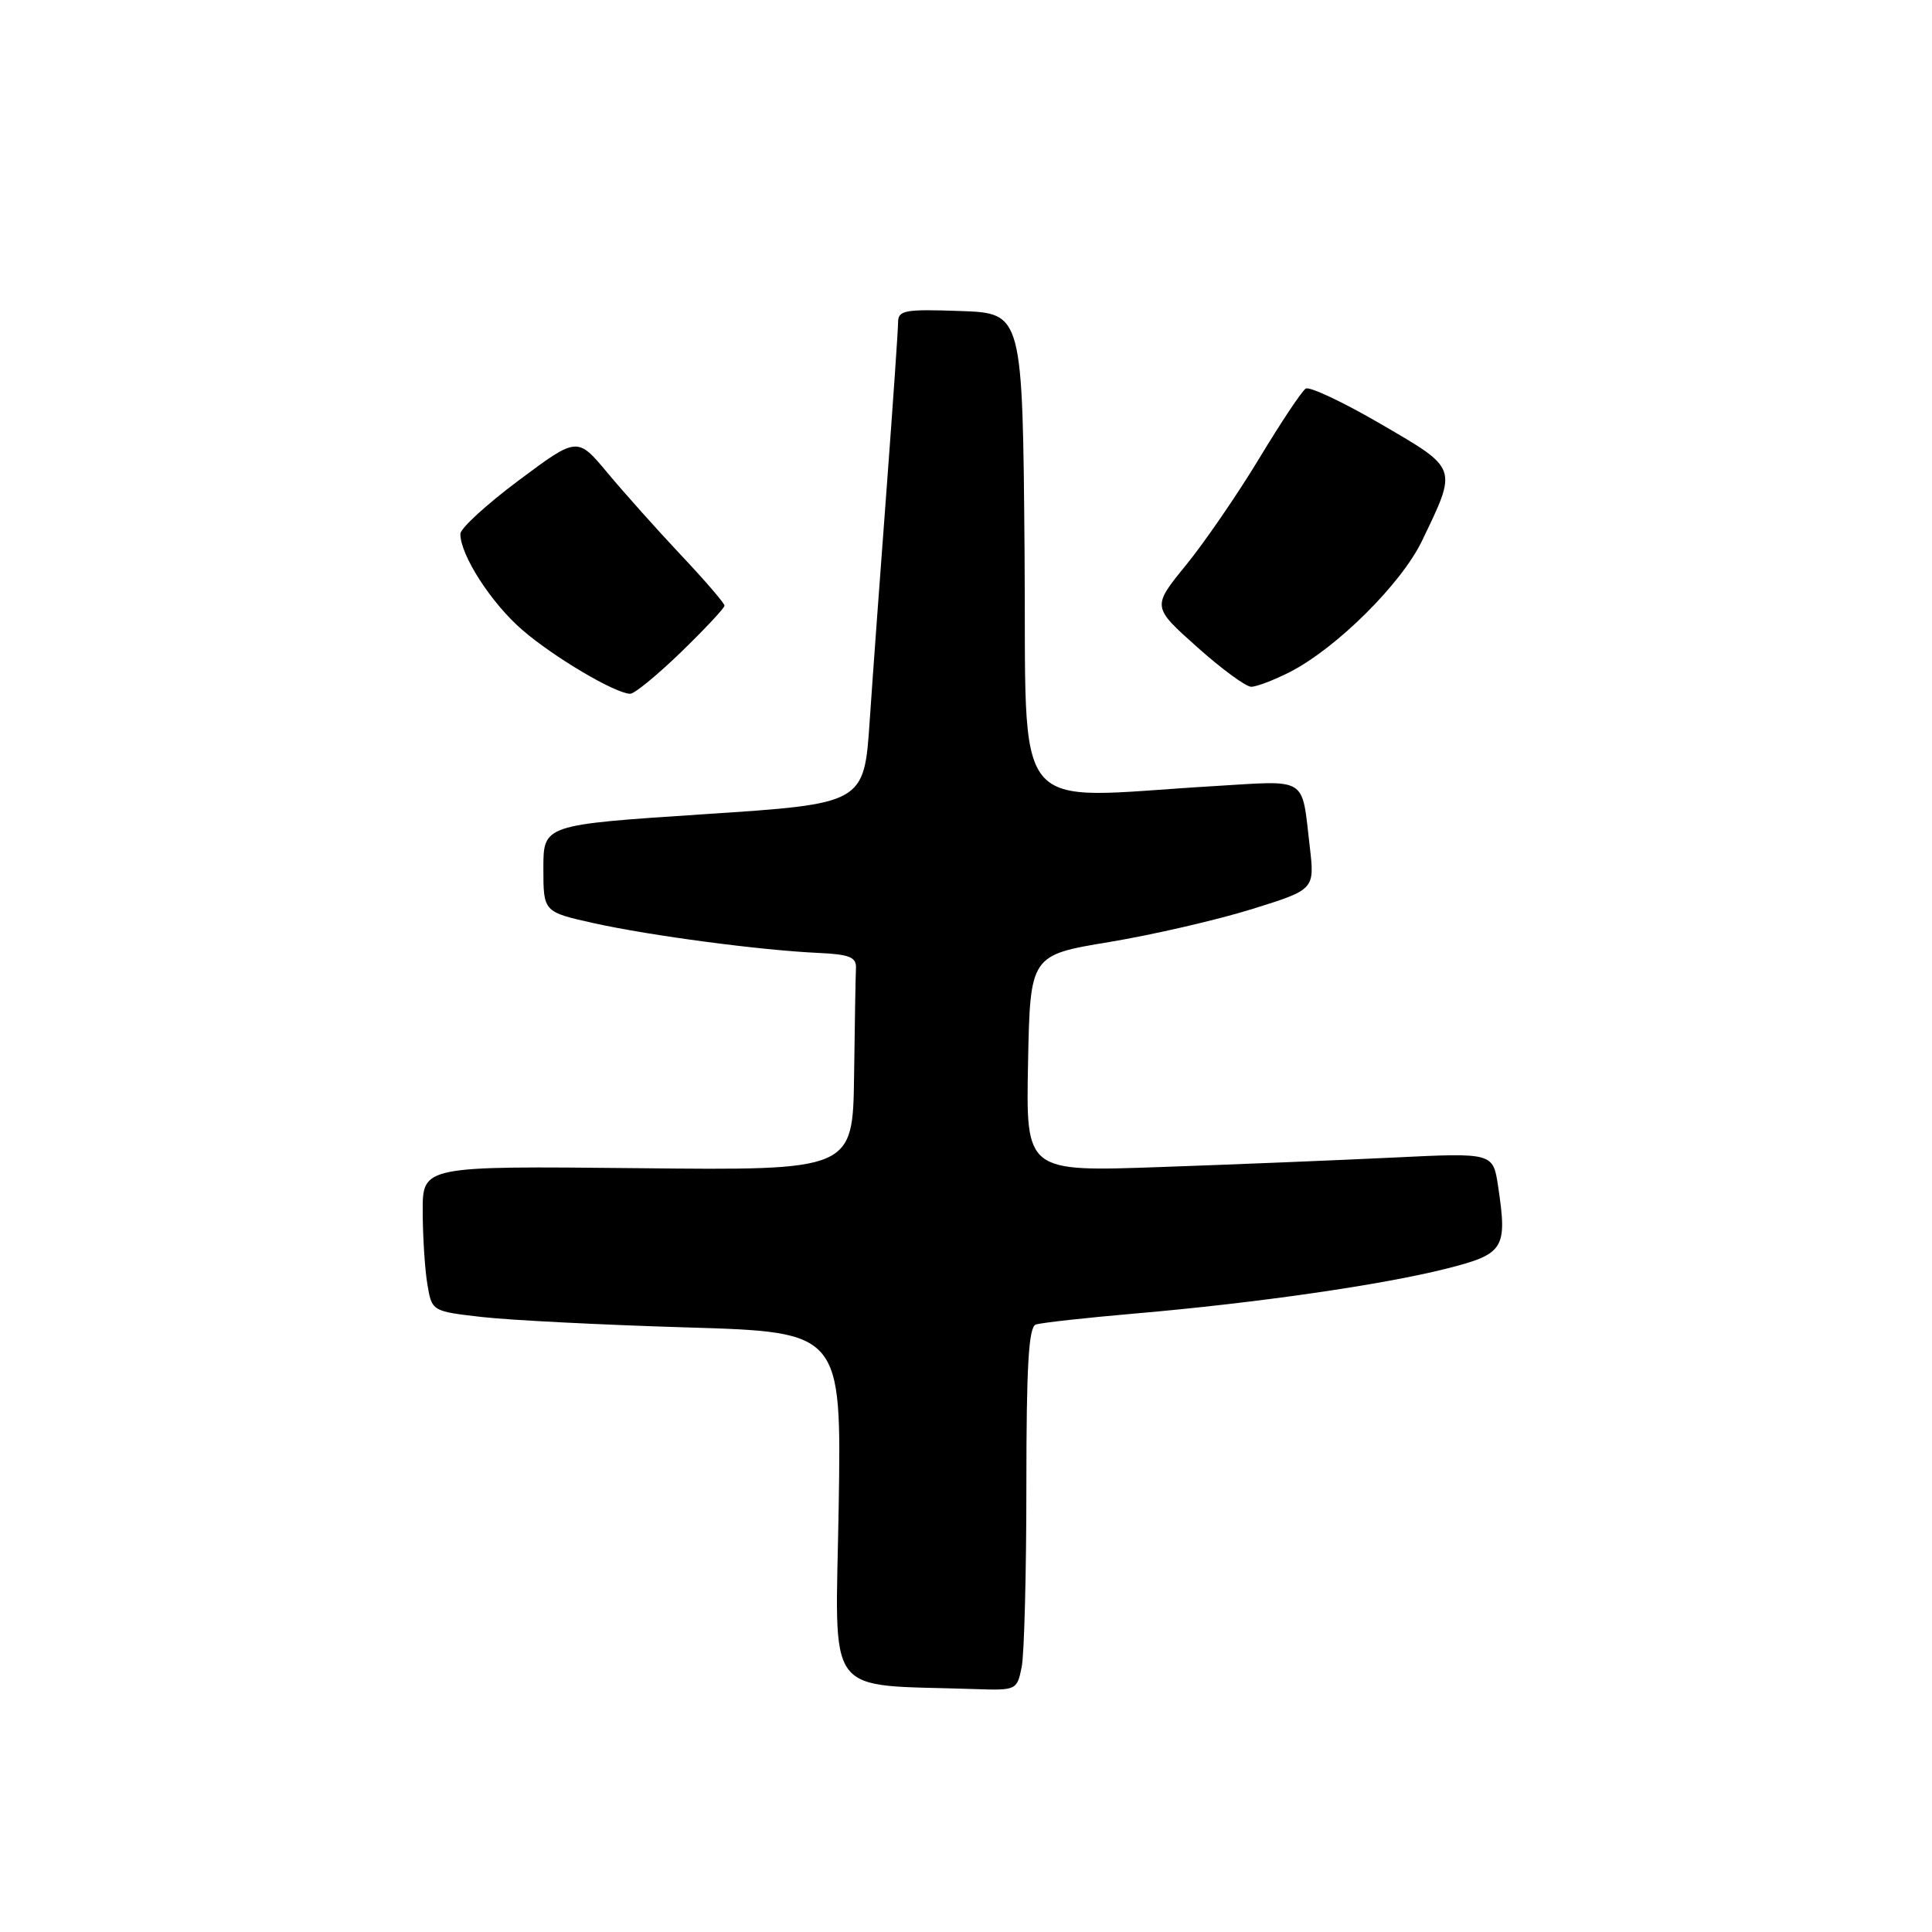<?xml version="1.0" encoding="UTF-8" standalone="no"?>
<!DOCTYPE svg PUBLIC "-//W3C//DTD SVG 1.1//EN" "http://www.w3.org/Graphics/SVG/1.1/DTD/svg11.dtd" >
<svg xmlns="http://www.w3.org/2000/svg" xmlns:xlink="http://www.w3.org/1999/xlink" version="1.1" viewBox="0 0 256 256">
 <g >
 <path fill="currentColor"
d=" M 135.38 220.88 C 135.72 219.16 136.00 208.34 136.00 196.84 C 136.00 181.02 136.30 175.83 137.25 175.51 C 137.94 175.27 143.90 174.61 150.50 174.04 C 166.45 172.66 183.09 170.26 191.58 168.12 C 199.32 166.17 199.75 165.50 198.51 157.21 C 197.84 152.74 197.84 152.74 184.67 153.38 C 177.43 153.73 163.50 154.30 153.72 154.64 C 135.94 155.27 135.94 155.27 136.22 140.92 C 136.50 126.56 136.50 126.56 147.00 124.82 C 152.78 123.86 161.26 121.90 165.86 120.47 C 174.21 117.87 174.21 117.87 173.55 112.18 C 172.44 102.77 173.47 103.41 160.76 104.17 C 133.38 105.79 136.06 109.10 135.76 73.25 C 135.50 41.50 135.50 41.50 127.25 41.21 C 119.88 40.95 119.00 41.11 119.00 42.71 C 119.00 43.69 118.32 53.50 117.50 64.50 C 116.67 75.50 115.65 89.45 115.24 95.50 C 114.50 106.50 114.50 106.50 93.25 107.89 C 72.00 109.29 72.00 109.29 72.00 115.06 C 72.00 120.84 72.00 120.84 78.75 122.34 C 86.22 123.99 100.77 125.92 108.50 126.27 C 112.55 126.46 113.48 126.83 113.42 128.25 C 113.37 129.21 113.26 135.64 113.17 142.54 C 113.00 155.09 113.00 155.09 84.50 154.79 C 56.00 154.50 56.00 154.50 56.01 160.50 C 56.02 163.80 56.29 168.13 56.62 170.12 C 57.22 173.75 57.22 173.75 63.86 174.51 C 67.51 174.93 79.72 175.55 91.00 175.89 C 111.50 176.50 111.50 176.50 111.13 199.70 C 110.71 225.51 108.92 223.12 129.12 223.81 C 134.68 224.00 134.76 223.96 135.38 220.88 Z  M 90.25 86.40 C 93.41 83.33 96.00 80.57 96.00 80.25 C 96.00 79.93 93.41 76.92 90.25 73.57 C 87.09 70.21 82.70 65.30 80.50 62.66 C 76.50 57.86 76.50 57.86 68.75 63.64 C 64.49 66.82 61.00 70.01 61.00 70.75 C 61.00 73.57 65.11 79.94 69.22 83.48 C 73.40 87.09 81.50 91.88 83.50 91.93 C 84.05 91.95 87.09 89.46 90.25 86.40 Z  M 170.91 89.05 C 177.07 85.90 185.67 77.37 188.41 71.69 C 193.14 61.86 193.25 62.18 183.01 56.21 C 178.02 53.30 173.52 51.18 173.02 51.49 C 172.51 51.80 169.75 55.94 166.88 60.70 C 164.01 65.45 159.64 71.82 157.16 74.87 C 152.65 80.40 152.65 80.40 158.58 85.70 C 161.83 88.61 165.08 91.00 165.79 91.00 C 166.50 91.00 168.80 90.12 170.91 89.05 Z "/>
</g>
</svg>
